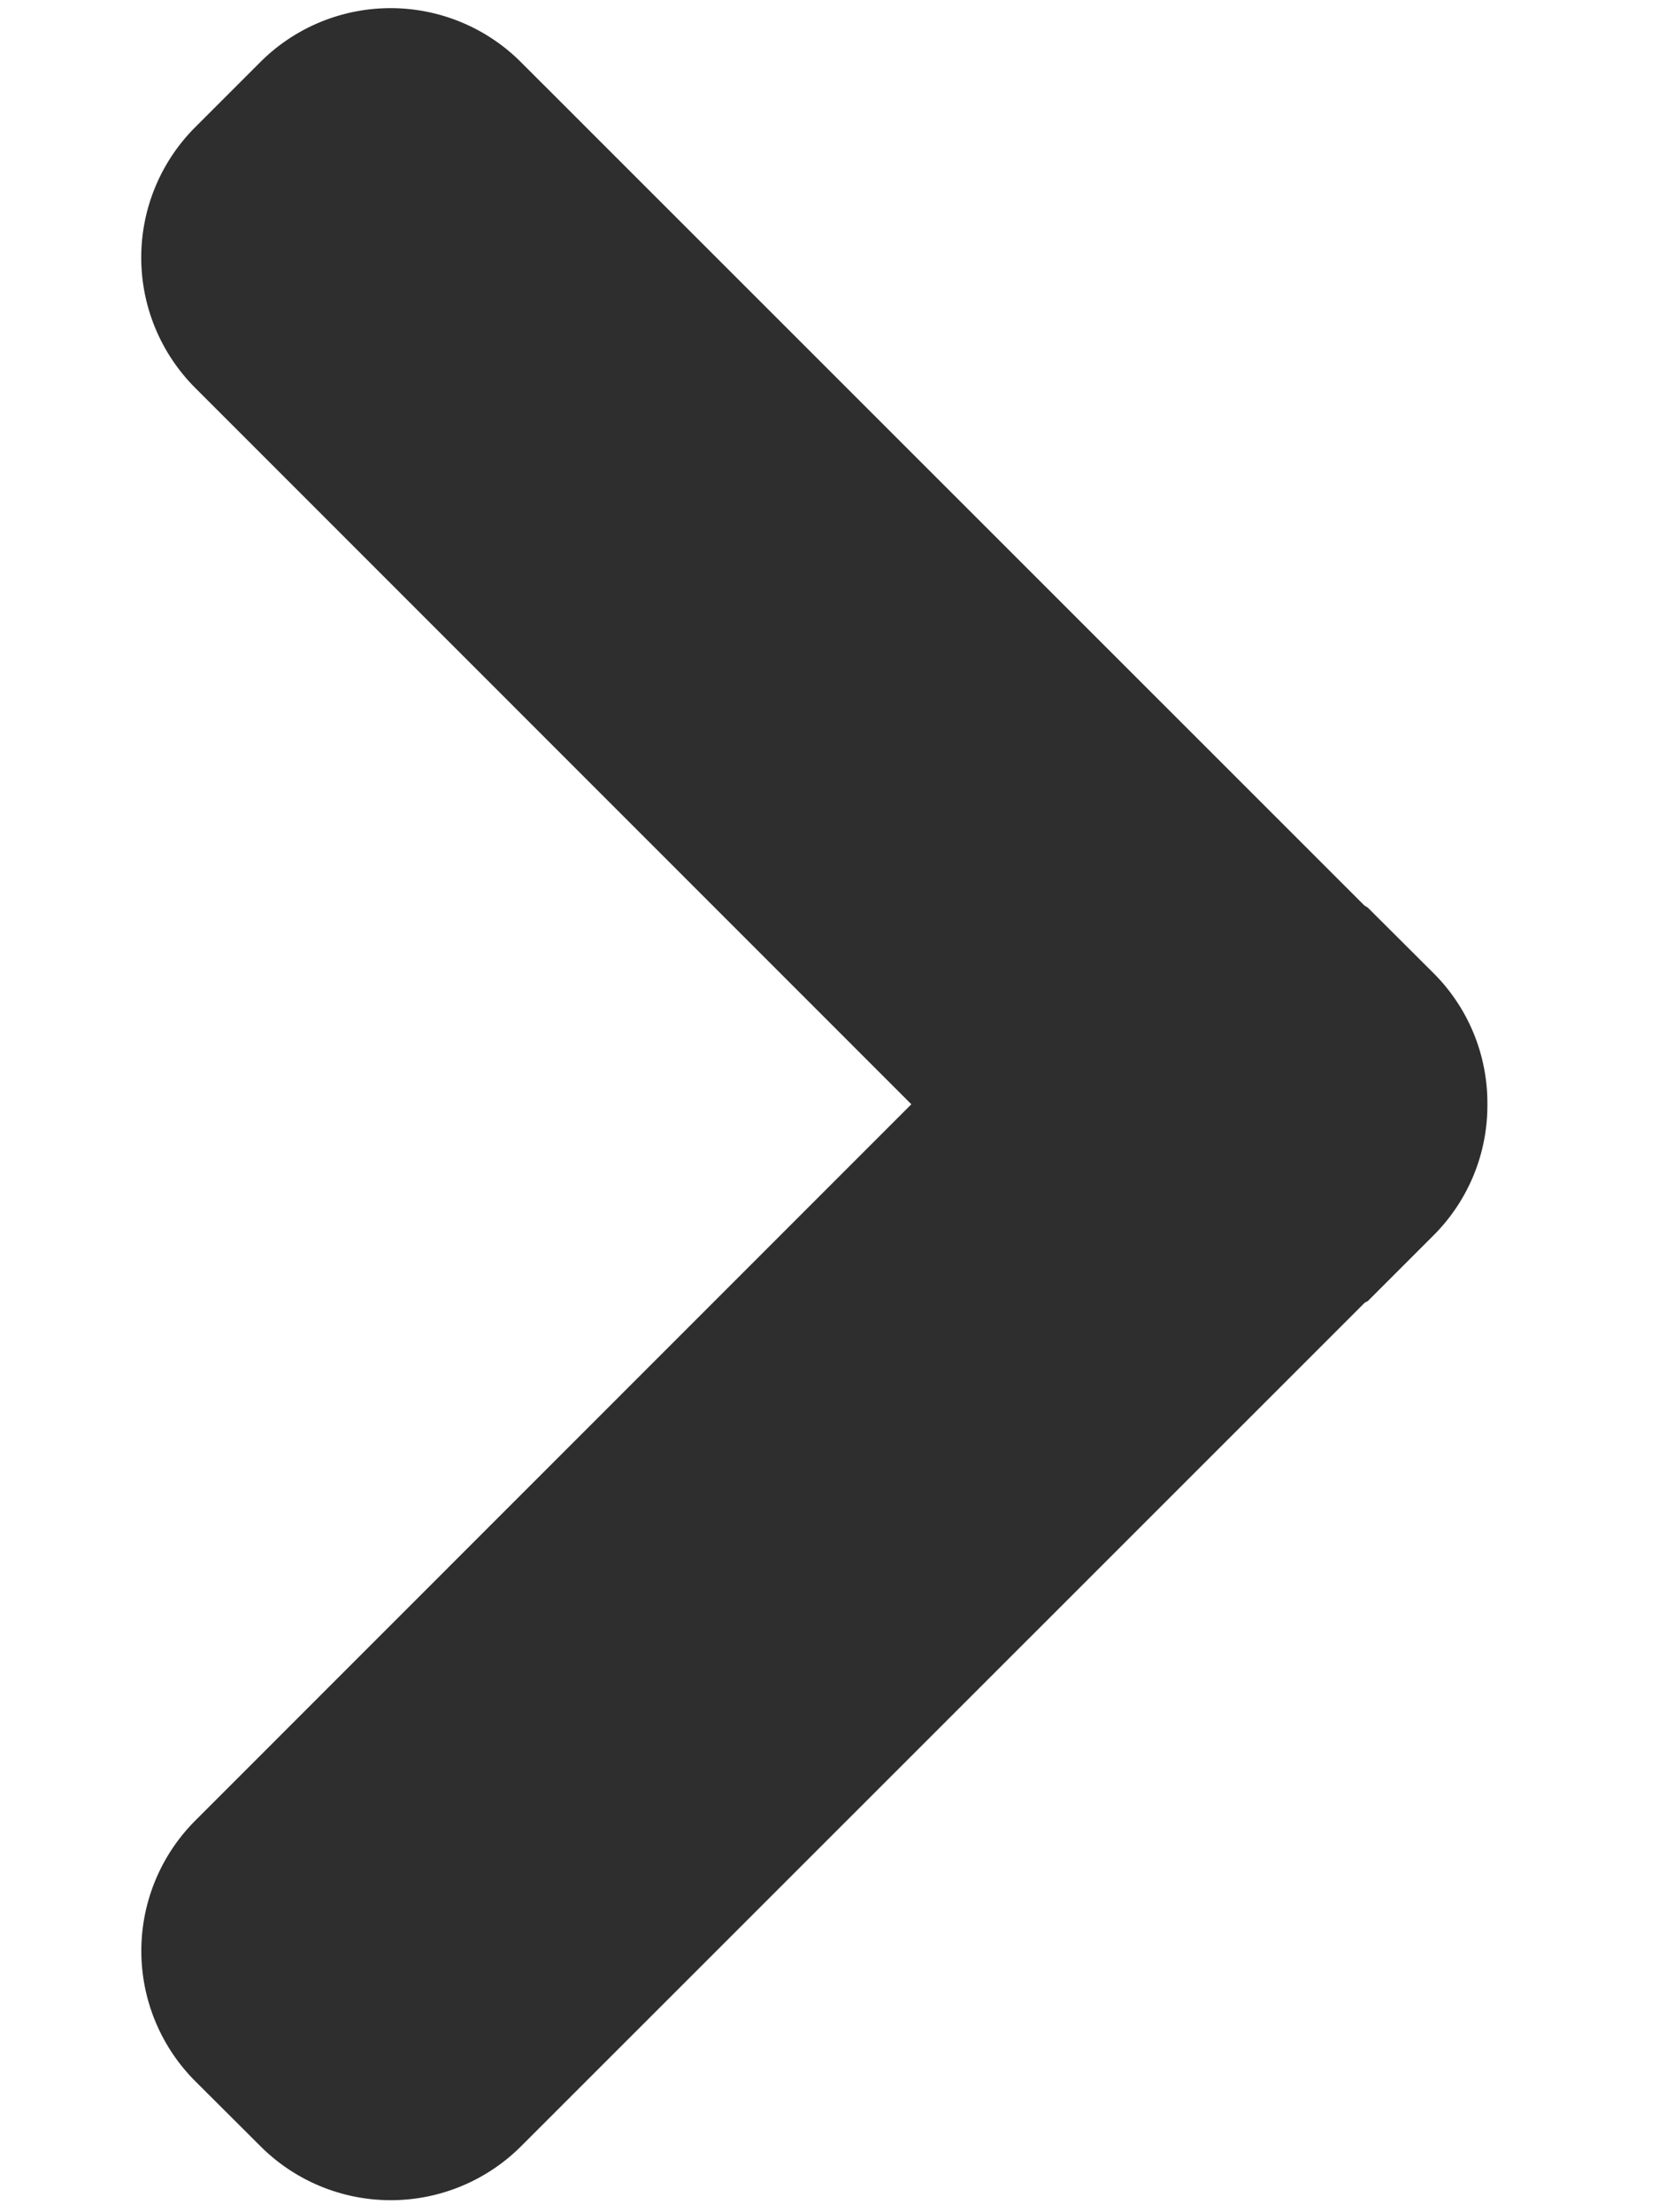 <svg xmlns="http://www.w3.org/2000/svg" width="9" height="12" viewBox="0 0 9 12"><g><g><path fill="#2e2e2e" d="M4.944 5.99L1.059 2.104a1 1 0 0 1 0-1.414l.353-.353a1 1 0 0 1 1.414 0L7.4 4.91c.008.007.016.009.023.016l.354.353a.995.995 0 0 1 .292.711.996.996 0 0 1-.292.711l-.354.354c-.007.007-.017.008-.023.015l-4.573 4.572a1 1 0 0 1-1.414 0l-.353-.352a1 1 0 0 1 0-1.415z"/></g></g></svg>